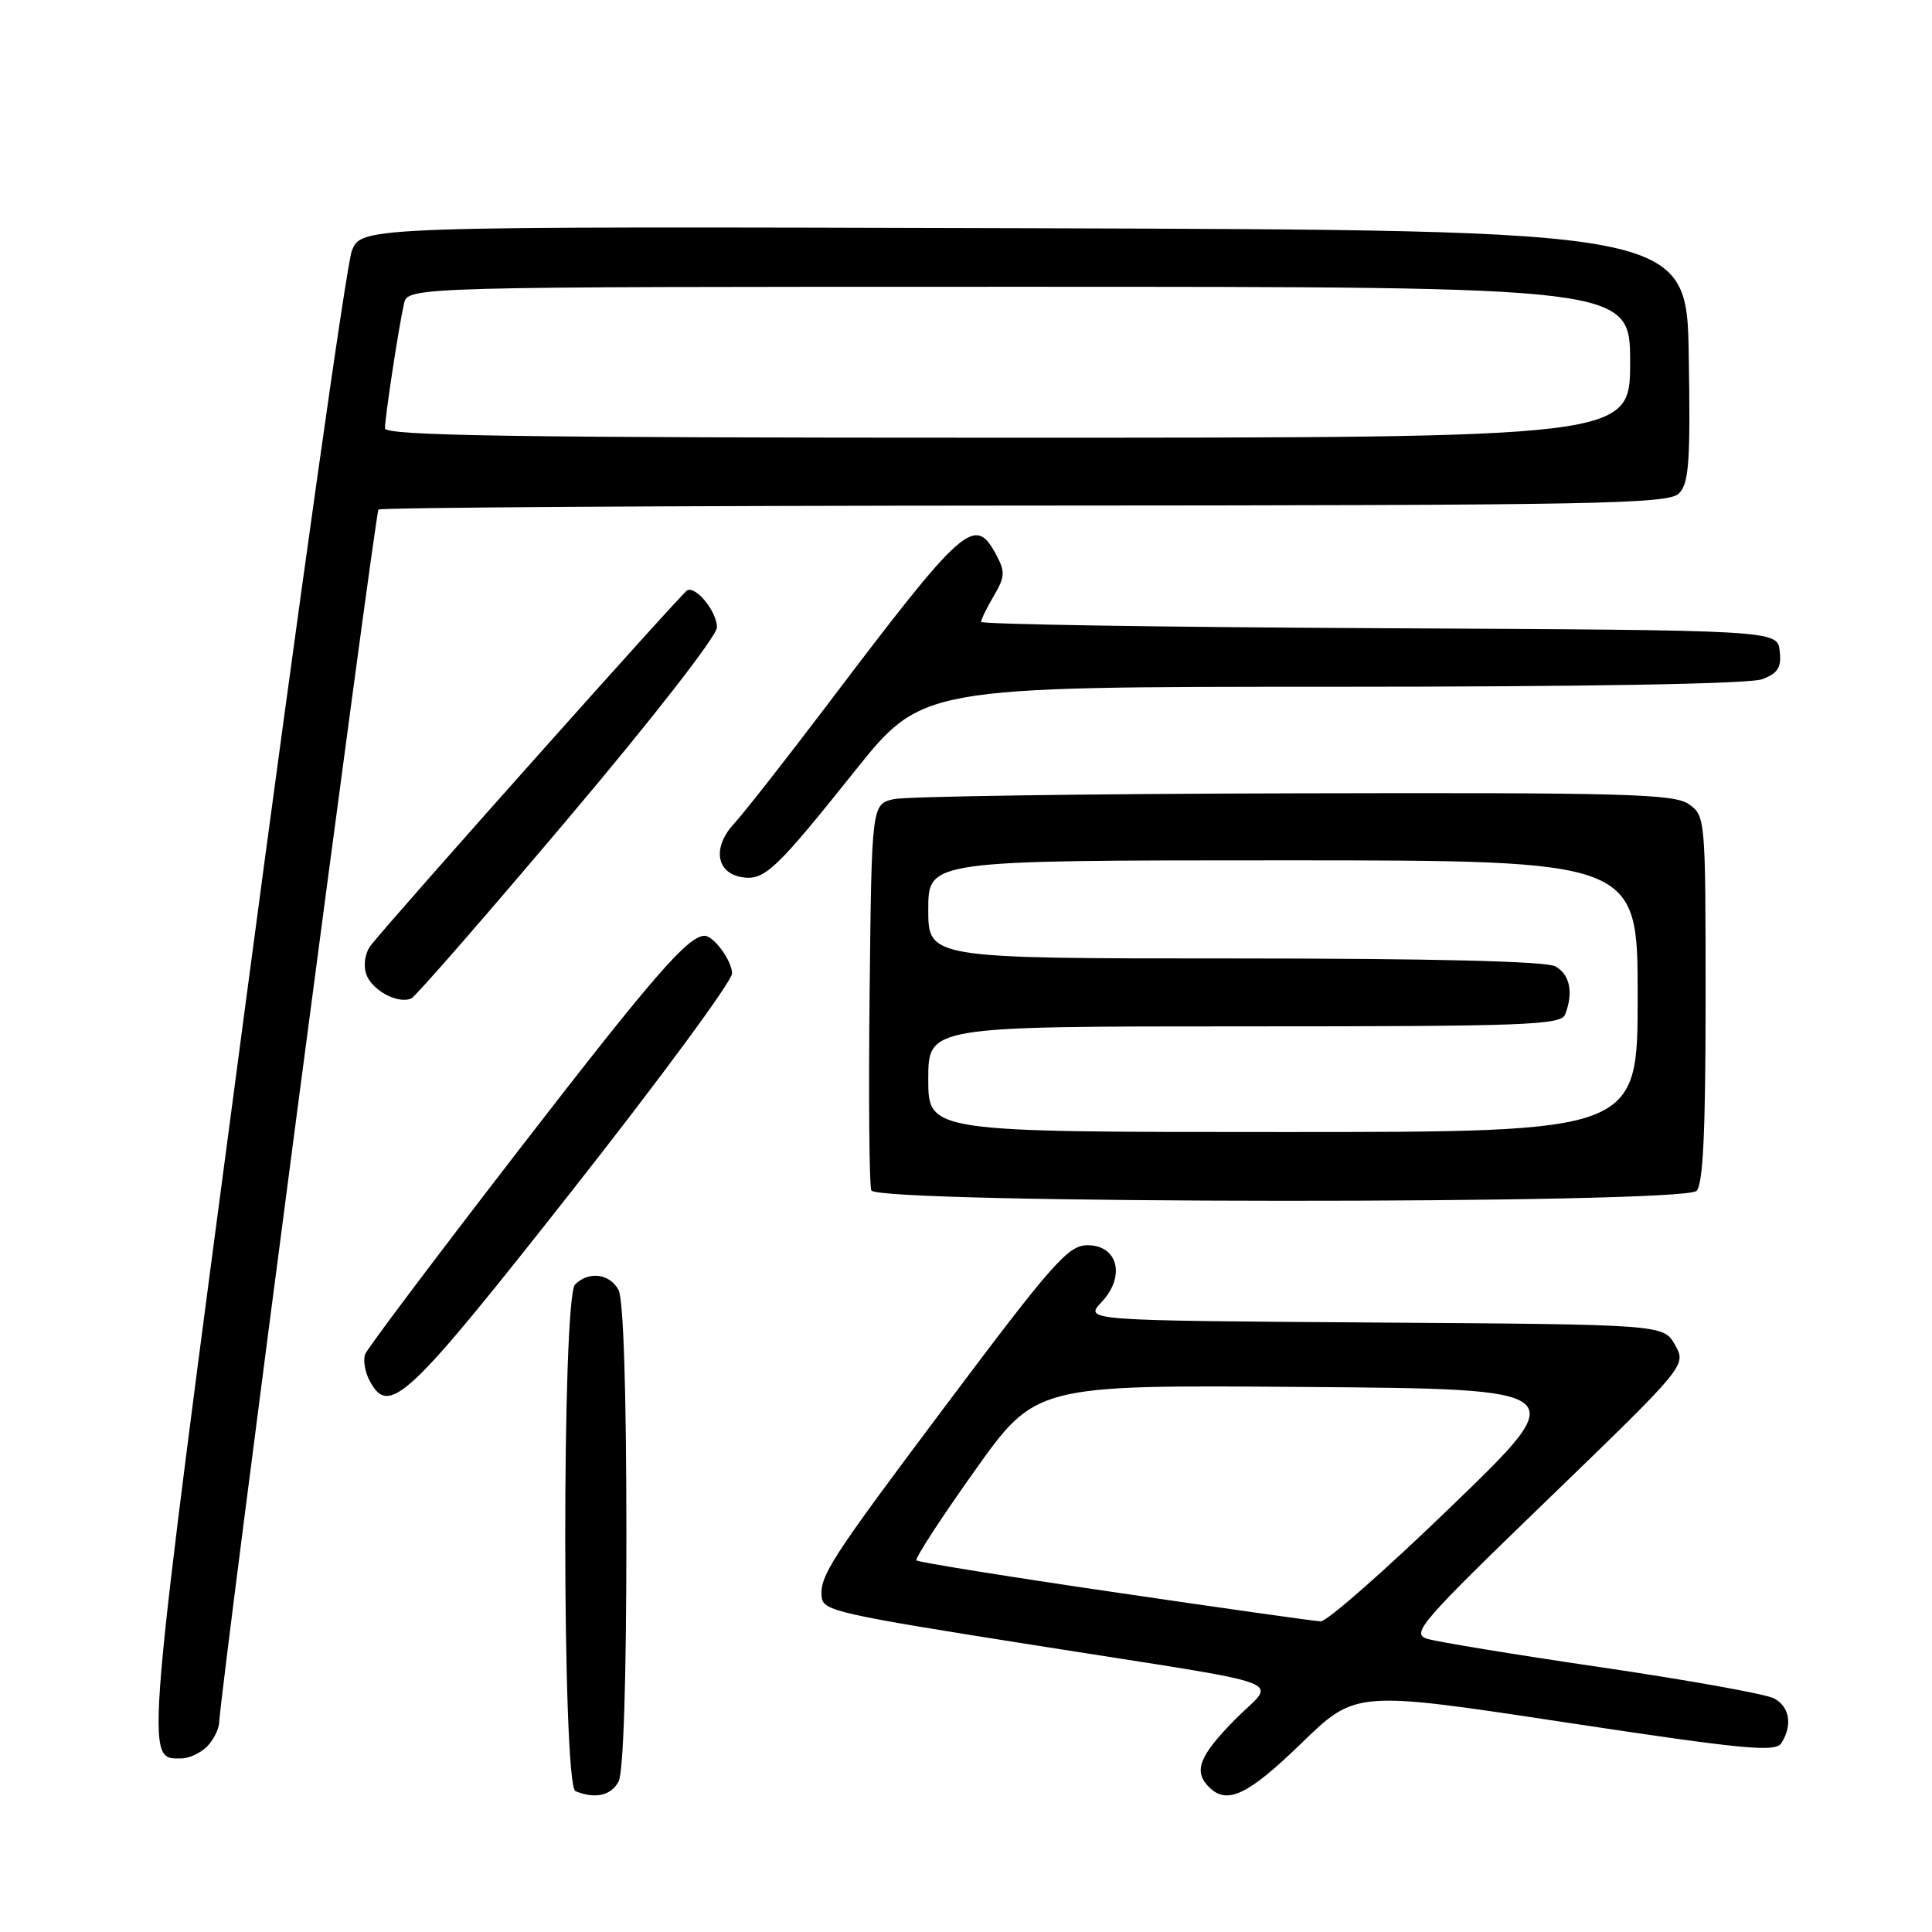 <?xml version="1.0" encoding="UTF-8" standalone="no"?>
<!DOCTYPE svg PUBLIC "-//W3C//DTD SVG 1.1//EN" "http://www.w3.org/Graphics/SVG/1.1/DTD/svg11.dtd" >
<svg xmlns="http://www.w3.org/2000/svg" xmlns:xlink="http://www.w3.org/1999/xlink" version="1.1" viewBox="0 0 256 256">
 <g >
 <path fill="currentColor"
d=" M 81.96 236.07 C 82.61 234.85 83.00 222.70 83.00 203.50 C 83.00 184.30 82.61 172.15 81.96 170.93 C 80.80 168.75 78.00 168.40 76.20 170.20 C 74.43 171.97 74.48 236.62 76.25 237.34 C 78.87 238.40 80.97 237.93 81.96 236.07 Z  M 172.42 231.01 C 179.64 224.01 179.64 224.01 207.38 228.22 C 231.27 231.83 235.25 232.21 236.05 230.96 C 237.54 228.60 237.14 226.15 235.08 225.05 C 234.03 224.48 223.79 222.64 212.33 220.95 C 200.88 219.27 190.43 217.56 189.12 217.15 C 186.94 216.47 188.20 215.01 205.11 198.67 C 223.47 180.92 223.47 180.92 221.95 178.21 C 220.42 175.50 220.42 175.50 182.05 175.24 C 143.67 174.98 143.67 174.98 145.96 172.54 C 149.17 169.13 148.15 165.00 144.10 165.00 C 141.55 165.00 139.54 167.27 125.19 186.40 C 110.03 206.61 108.59 208.83 108.88 211.64 C 109.07 213.45 110.98 213.88 137.48 218.06 C 172.46 223.59 169.09 222.32 163.61 227.89 C 158.88 232.69 158.11 234.71 160.20 236.80 C 162.58 239.18 165.34 237.88 172.42 231.01 Z  M 27.43 231.43 C 28.29 230.56 29.02 229.10 29.05 228.18 C 29.15 224.36 49.69 67.98 50.15 67.52 C 50.42 67.25 88.95 67.01 135.77 66.99 C 211.84 66.96 221.07 66.79 222.47 65.38 C 223.80 64.05 224.00 61.22 223.77 47.15 C 223.50 30.50 223.50 30.50 135.70 30.24 C 47.90 29.99 47.90 29.99 46.62 33.24 C 45.91 35.04 39.56 80.02 32.51 133.21 C 18.98 235.24 19.17 233.00 24.05 233.00 C 25.04 233.00 26.56 232.29 27.43 231.43 Z  M 75.88 157.67 C 87.50 142.91 97.00 130.01 97.00 128.99 C 97.00 127.32 94.58 124.00 93.36 124.00 C 91.19 124.00 86.58 129.30 69.03 152.01 C 57.98 166.31 48.69 178.65 48.39 179.43 C 48.09 180.21 48.36 181.81 48.99 182.98 C 51.56 187.78 53.96 185.52 75.88 157.67 Z  M 224.80 157.80 C 225.67 156.93 226.00 149.88 226.00 132.36 C 226.00 108.44 225.97 108.09 223.78 106.56 C 221.83 105.19 215.32 105.01 171.53 105.12 C 144.01 105.18 120.15 105.53 118.50 105.88 C 115.50 106.52 115.50 106.52 115.23 131.49 C 115.08 145.23 115.18 157.03 115.45 157.73 C 116.14 159.53 223.01 159.59 224.80 157.80 Z  M 75.25 108.49 C 86.46 95.23 95.00 84.26 95.00 83.13 C 95.00 81.08 92.30 77.69 91.07 78.21 C 90.44 78.47 52.25 121.32 49.17 125.22 C 48.39 126.20 48.12 127.79 48.51 129.02 C 49.19 131.17 52.69 133.09 54.50 132.30 C 55.05 132.06 64.39 121.35 75.25 108.49 Z  M 113.20 102.25 C 122.18 91.00 122.18 91.00 176.53 91.00 C 210.35 91.00 231.86 90.62 233.50 90.00 C 235.60 89.20 236.07 88.44 235.82 86.25 C 235.50 83.50 235.50 83.50 182.75 83.24 C 153.74 83.10 130.00 82.72 130.00 82.40 C 130.00 82.07 130.76 80.52 131.69 78.95 C 133.16 76.46 133.20 75.74 132.02 73.54 C 129.15 68.18 127.81 69.37 109.54 93.50 C 104.12 100.65 98.59 107.70 97.25 109.16 C 94.38 112.27 94.89 115.67 98.30 116.23 C 101.27 116.72 102.76 115.32 113.20 102.25 Z  M 147.68 210.98 C 133.48 208.90 121.66 207.00 121.43 206.76 C 121.20 206.53 124.66 201.20 129.13 194.92 C 137.25 183.50 137.25 183.50 172.83 183.78 C 208.41 184.05 208.41 184.05 192.45 199.47 C 183.68 207.96 175.82 214.87 175.00 214.84 C 174.18 214.81 161.88 213.07 147.68 210.98 Z  M 51.01 56.75 C 51.02 55.21 52.83 43.32 53.53 40.25 C 54.04 38.00 54.04 38.00 135.02 38.00 C 216.00 38.00 216.00 38.00 216.00 48.00 C 216.00 58.00 216.00 58.00 133.50 58.00 C 68.16 58.00 51.00 57.74 51.01 56.75 Z  M 123.00 143.00 C 123.00 136.00 123.00 136.00 164.89 136.00 C 202.17 136.00 206.85 135.83 207.39 134.42 C 208.52 131.49 208.01 129.08 206.07 128.04 C 204.82 127.37 189.62 127.00 163.57 127.00 C 123.00 127.00 123.00 127.00 123.00 120.50 C 123.00 114.00 123.00 114.00 170.00 114.00 C 217.00 114.00 217.00 114.00 217.00 132.00 C 217.00 150.00 217.00 150.00 170.00 150.00 C 123.00 150.00 123.00 150.00 123.00 143.00 Z "/>
</g>
</svg>